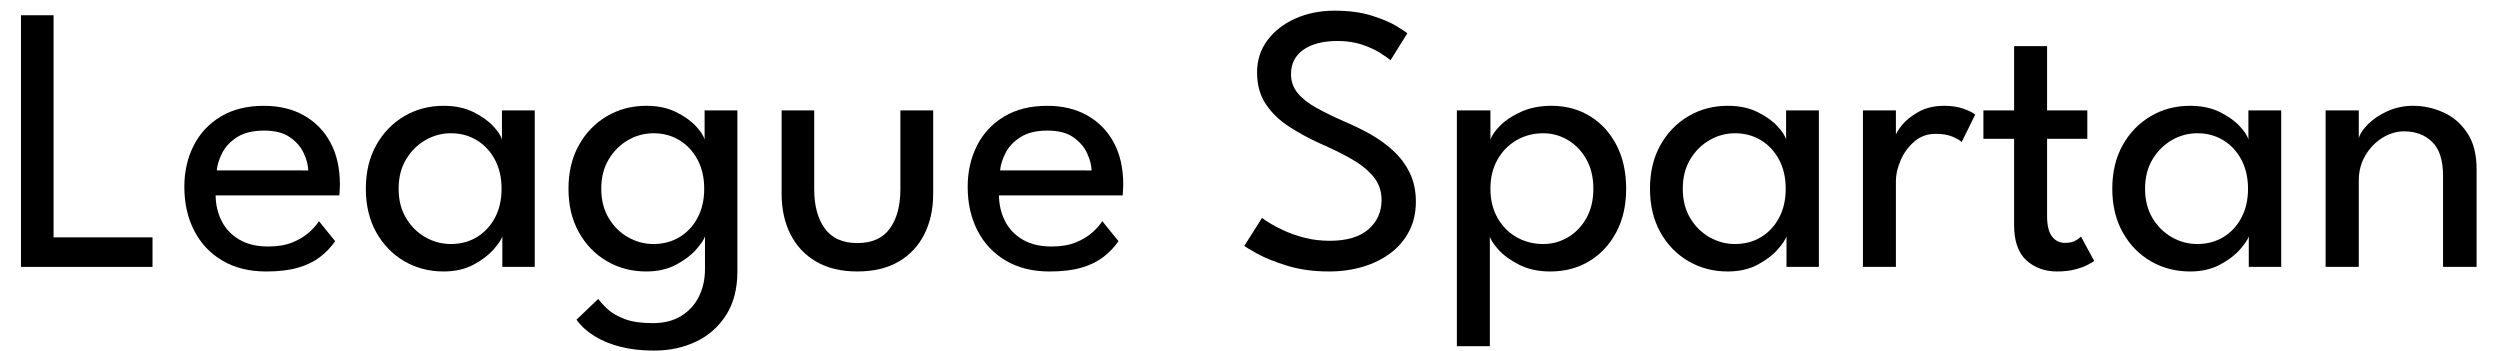 <svg width="104.91" height="14.72" viewBox="0 0 104.91 14.72" xmlns="http://www.w3.org/2000/svg"><path transform="translate(0 11.2) scale(.008 -.008)" d="M110 1320H281V155H800V0H110Z"/><path transform="translate(7.336 11.2) scale(.008 -.008)" d="m214 375q1-74 32-135t92.5-97 151.5-36q76 0 129.5 22.5t87.5 54 49 56.5l85-105q-33-48-80.5-84t-115.5-55.5-166-19.5q-132 0-228.5 56.5t-148.5 157-52 230.5q0 120 49 216.5t142.5 152.5 225.5 56q121 0 210.5-50.5t139-142.5 49.5-220q0-8-1-28.5t-2-28.5zm486 131q-1 41-23.5 90t-72.5 84-135 35q-88 0-141.5-34t-78.5-82.5-29-92.5z"/><path transform="translate(14.96 11.2) scale(.008 -.008)" d="m765 0v160q-8-25-46.5-69t-105-79.5-156.5-35.5q-114 0-206.5 54t-147 151.5-54.5 228.5 54.5 228.5 147 152 206.5 54.5q89 0 154.5-32t105-74 46.5-72v154h172v-821zm-544 410q0-89 39-154t101.5-100.5 133.5-35.5q76 0 136 36t95 101.5 35 152.5-35 152.5-95 102-136 36.5q-71 0-133.5-36t-101.5-101-39-154z"/><path transform="translate(23.464 11.2) scale(.008 -.008)" d="m497-439q-97 0-175.5 20t-137 56.5-93.5 85.5l114 109q19-26 51.5-55.5t88.5-50.5 146-21q88 0 149 37.5t93 101.5 32 144v27h170v-38q0-136-58.5-228.5t-157.5-140-222-47.5zm268 439v160q-8-25-46.5-69t-105-79.5-156.5-35.5q-114 0-206.5 54t-147 151.5-54.5 228.5 54.5 228.5 147 152 206.5 54.5q89 0 154.5-32t105-74 46.5-72v154h172v-821zm-544 410q0-89 39-154t101.5-100.5 133.5-35.5q76 0 136 36t95 101.5 35 152.5-35 152.5-95 102-136 36.5q-71 0-133.5-36t-101.5-101-39-154z"/><path transform="translate(32.024 11.2) scale(.008 -.008)" d="m268 407q0-129 55.5-205.5t170.5-76.5q116 0 171 76.5t55 205.5v414h172v-438q0-120-46.5-212t-135-143.5-216.5-51.5q-127 0-215.5 51.5t-135 143.5-46.5 212v438h171z"/><path transform="translate(40.208 11.2) scale(.008 -.008)" d="m214 375q1-74 32-135t92.5-97 151.5-36q76 0 129.5 22.5t87.5 54 49 56.5l85-105q-33-48-80.5-84t-115.5-55.5-166-19.5q-132 0-228.5 56.5t-148.5 157-52 230.5q0 120 49 216.5t142.5 152.5 225.5 56q121 0 210.5-50.5t139-142.5 49.5-220q0-8-1-28.5t-2-28.5zm486 131q-1 41-23.5 90t-72.5 84-135 35q-88 0-141.5-34t-78.5-82.5-29-92.5z"/><path transform="translate(51.824 11.2) scale(.008 -.008)" d="m521 1344q114 0 196.5-26t130-55 56.5-38l-88-141q-15 13-53 37.5t-95 44-130 19.5q-113 0-178.5-45.5t-65.5-128.5q0-56 34.5-98.5t97.5-77.5 147-72q69-29 135.5-66t121-87 87-116 32.5-152q0-85-34.5-153t-97-115.5-145.5-72.5-179-25q-121 0-218.5 30t-157 63-68.5 41l93 147q12-10 44-29.5t79-40.5 106-35.5 126-14.5q134 0 203 60t69 154q0 72-44 124t-117 93-161 79q-90 41-165 90t-120.5 117.5-45.5 165.5q0 96 54.5 169t147 114 203.5 41z"/><path transform="translate(60.272 11.2) scale(.008 -.008)" d="m281-416h-173v1237h176v-154q9 31 50 73t110.5 73.5 159.5 31.5q114 0 202.5-54.5t139-152 50.5-228.5-52-228.5-141.5-151.5-204.5-54q-93 0-162.5 35t-109 79-45.5 70zm543 826q0 89-36.5 154t-96.5 101-130 36q-77 0-140-36.5t-100-102-37-152.5 37-152.5 100-101.5 140-36q70 0 130 35.5t96.5 100.5 36.5 154z"/><path transform="translate(68.848 11.2) scale(.008 -.008)" d="m765 0v160q-8-25-46.5-69t-105-79.5-156.5-35.5q-114 0-206.5 54t-147 151.5-54.5 228.5 54.5 228.5 147 152 206.5 54.5q89 0 154.5-32t105-74 46.5-72v154h172v-821zm-544 410q0-89 39-154t101.5-100.5 133.5-35.5q76 0 136 36t95 101.5 35 152.5-35 152.5-95 102-136 36.5q-71 0-133.5-36t-101.5-101-39-154z"/><path transform="translate(77.352 11.2) scale(.008 -.008)" d="m276 0h-173v821h173v-142h-5q5 26 37 65t88 70 134 31q57 0 100.5-15.5t61.5-30.5l-71-144q-14 14-49 28.5t-87 14.5q-66 0-113-41t-71.5-98.5-24.5-106.5z"/><path transform="translate(82.952 11.2) scale(.008 -.008)" d="m35 821h161v337h173v-337h211v-149h-211v-406q0-72 25.5-106t68.5-34q38 0 59 14t25 19l69-128q-6-5-32-19t-67-25-96-11q-96 0-160.5 58.5t-64.5 185.5v452h-161z"/><path transform="translate(88.248 11.2) scale(.008 -.008)" d="m765 0v160q-8-25-46.5-69t-105-79.5-156.5-35.5q-114 0-206.5 54t-147 151.5-54.5 228.5 54.5 228.5 147 152 206.5 54.5q89 0 154.5-32t105-74 46.5-72v154h172v-821zm-544 410q0-89 39-154t101.5-100.5 133.5-35.5q76 0 136 36t95 101.5 35 152.5-35 152.5-95 102-136 36.5q-71 0-133.5-36t-101.5-101-39-154z"/><path transform="translate(96.752 11.2) scale(.008 -.008)" d="m564 845q81 0 157.5-34t126-107.5 49.5-191.5v-512h-176v478q0 122-57 177.5t-147 55.5q-59 0-113.5-33.5t-89.5-92-35-132.5v-453h-174v821h174v-146q9 34 49 74t102 68 134 28z"/></svg>